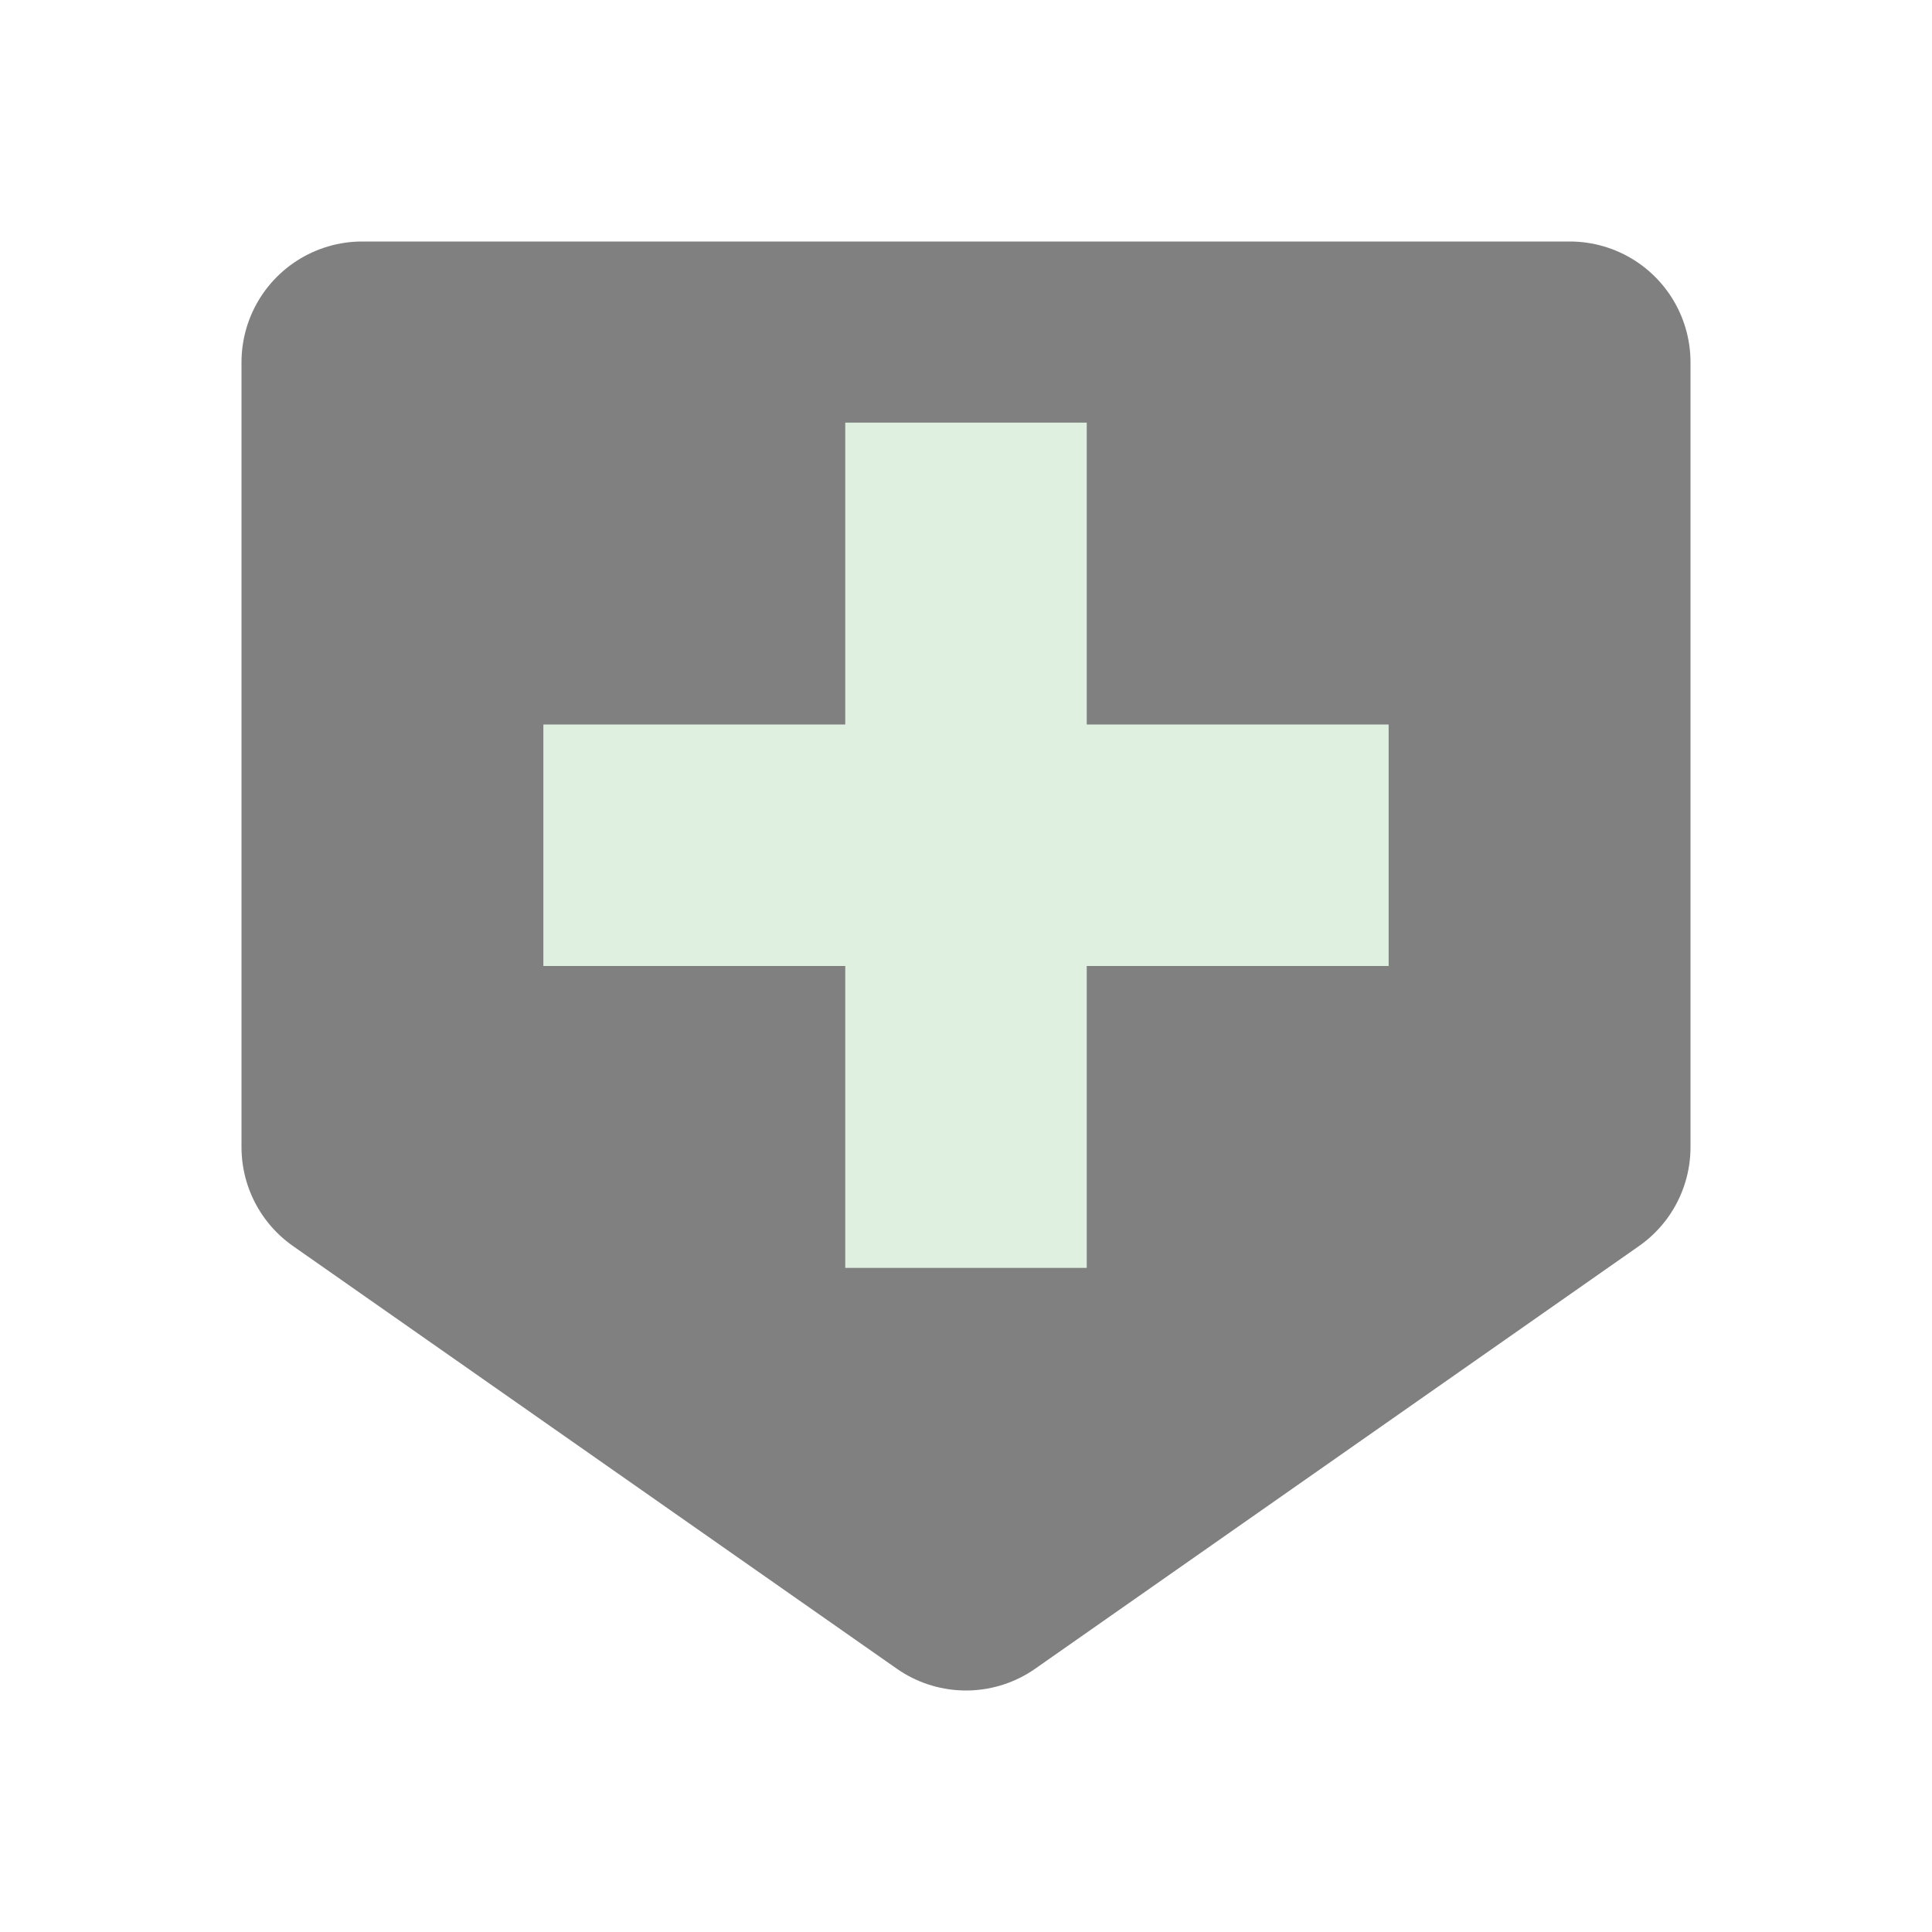 <?xml version="1.0" encoding="UTF-8"?>
<!-- Created with Inkscape (http://www.inkscape.org/) -->
<svg id="svg3039" width="16" height="16" version="1.1" xmlns="http://www.w3.org/2000/svg" xmlns:cc="http://creativecommons.org/ns#" xmlns:dc="http://purl.org/dc/elements/1.1/" xmlns:rdf="http://www.w3.org/1999/02/22-rdf-syntax-ns#">
 <g id="layer1" stroke-width="2">
  <path id="path3016" transform="matrix(0,1,-1,0,16,0)" d="m3 3v10h6.5l3.5-5-3.5-5z" fill="#808080" filter="url(#filter3947)" stroke="#808080" stroke-linejoin="round"/>
  <path id="path3786" d="m8 3.5v7" fill="none" stroke="#e0f0e0"/>
  <path id="path3788" d="m11.5 7h-7" fill="none" stroke="#e0f0e0"/>
 </g>
</svg>
